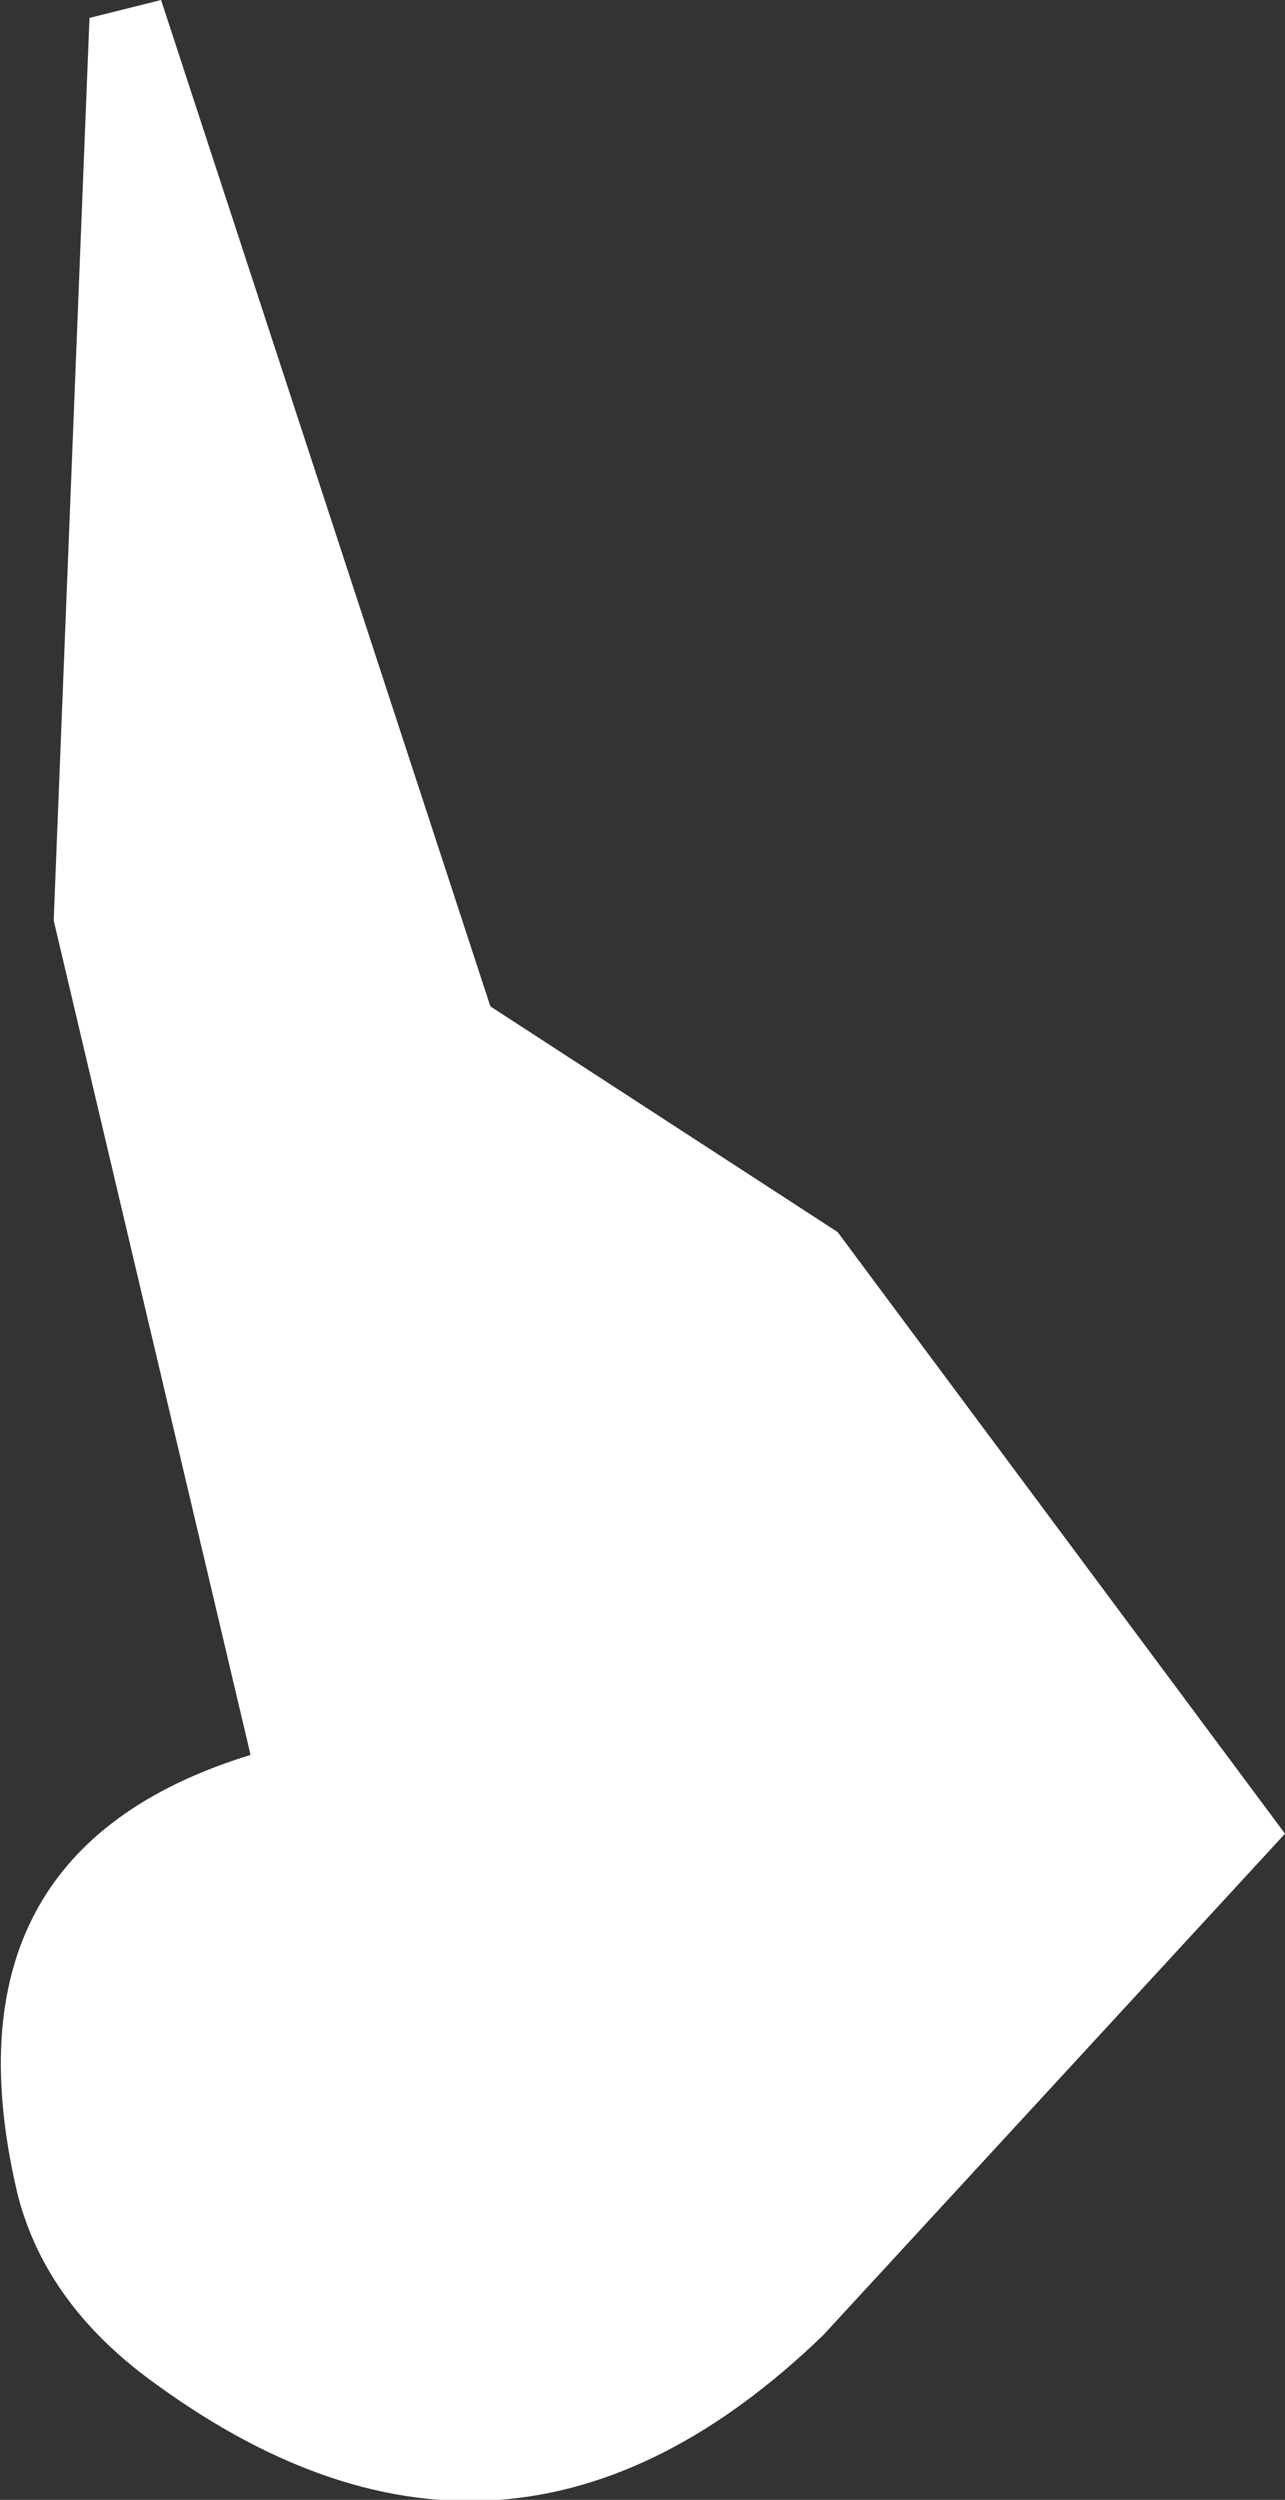 <?xml version="1.0" encoding="UTF-8" standalone="no"?>
<svg xmlns:xlink="http://www.w3.org/1999/xlink" height="34.9px" width="17.95px" xmlns="http://www.w3.org/2000/svg">
  <rect width="100%" height="100%" fill="#333333" stroke="none"/>
  <g transform="matrix(1.0, 0.0, 0.0, 1.0, 12.25, -70.5)">
    <path d="M-11.0 70.75 L-10.0 70.5 -5.4 84.55 -0.55 87.7 5.7 96.1 -0.75 103.1 Q-5.15 107.35 -10.05 103.8 -11.6 102.7 -12.0 101.15 -13.15 96.35 -8.75 95.0 L-11.5 83.35 -11.0 70.75" fill="#ffffff" fill-rule="evenodd" stroke="none"/>
  </g>
</svg>
